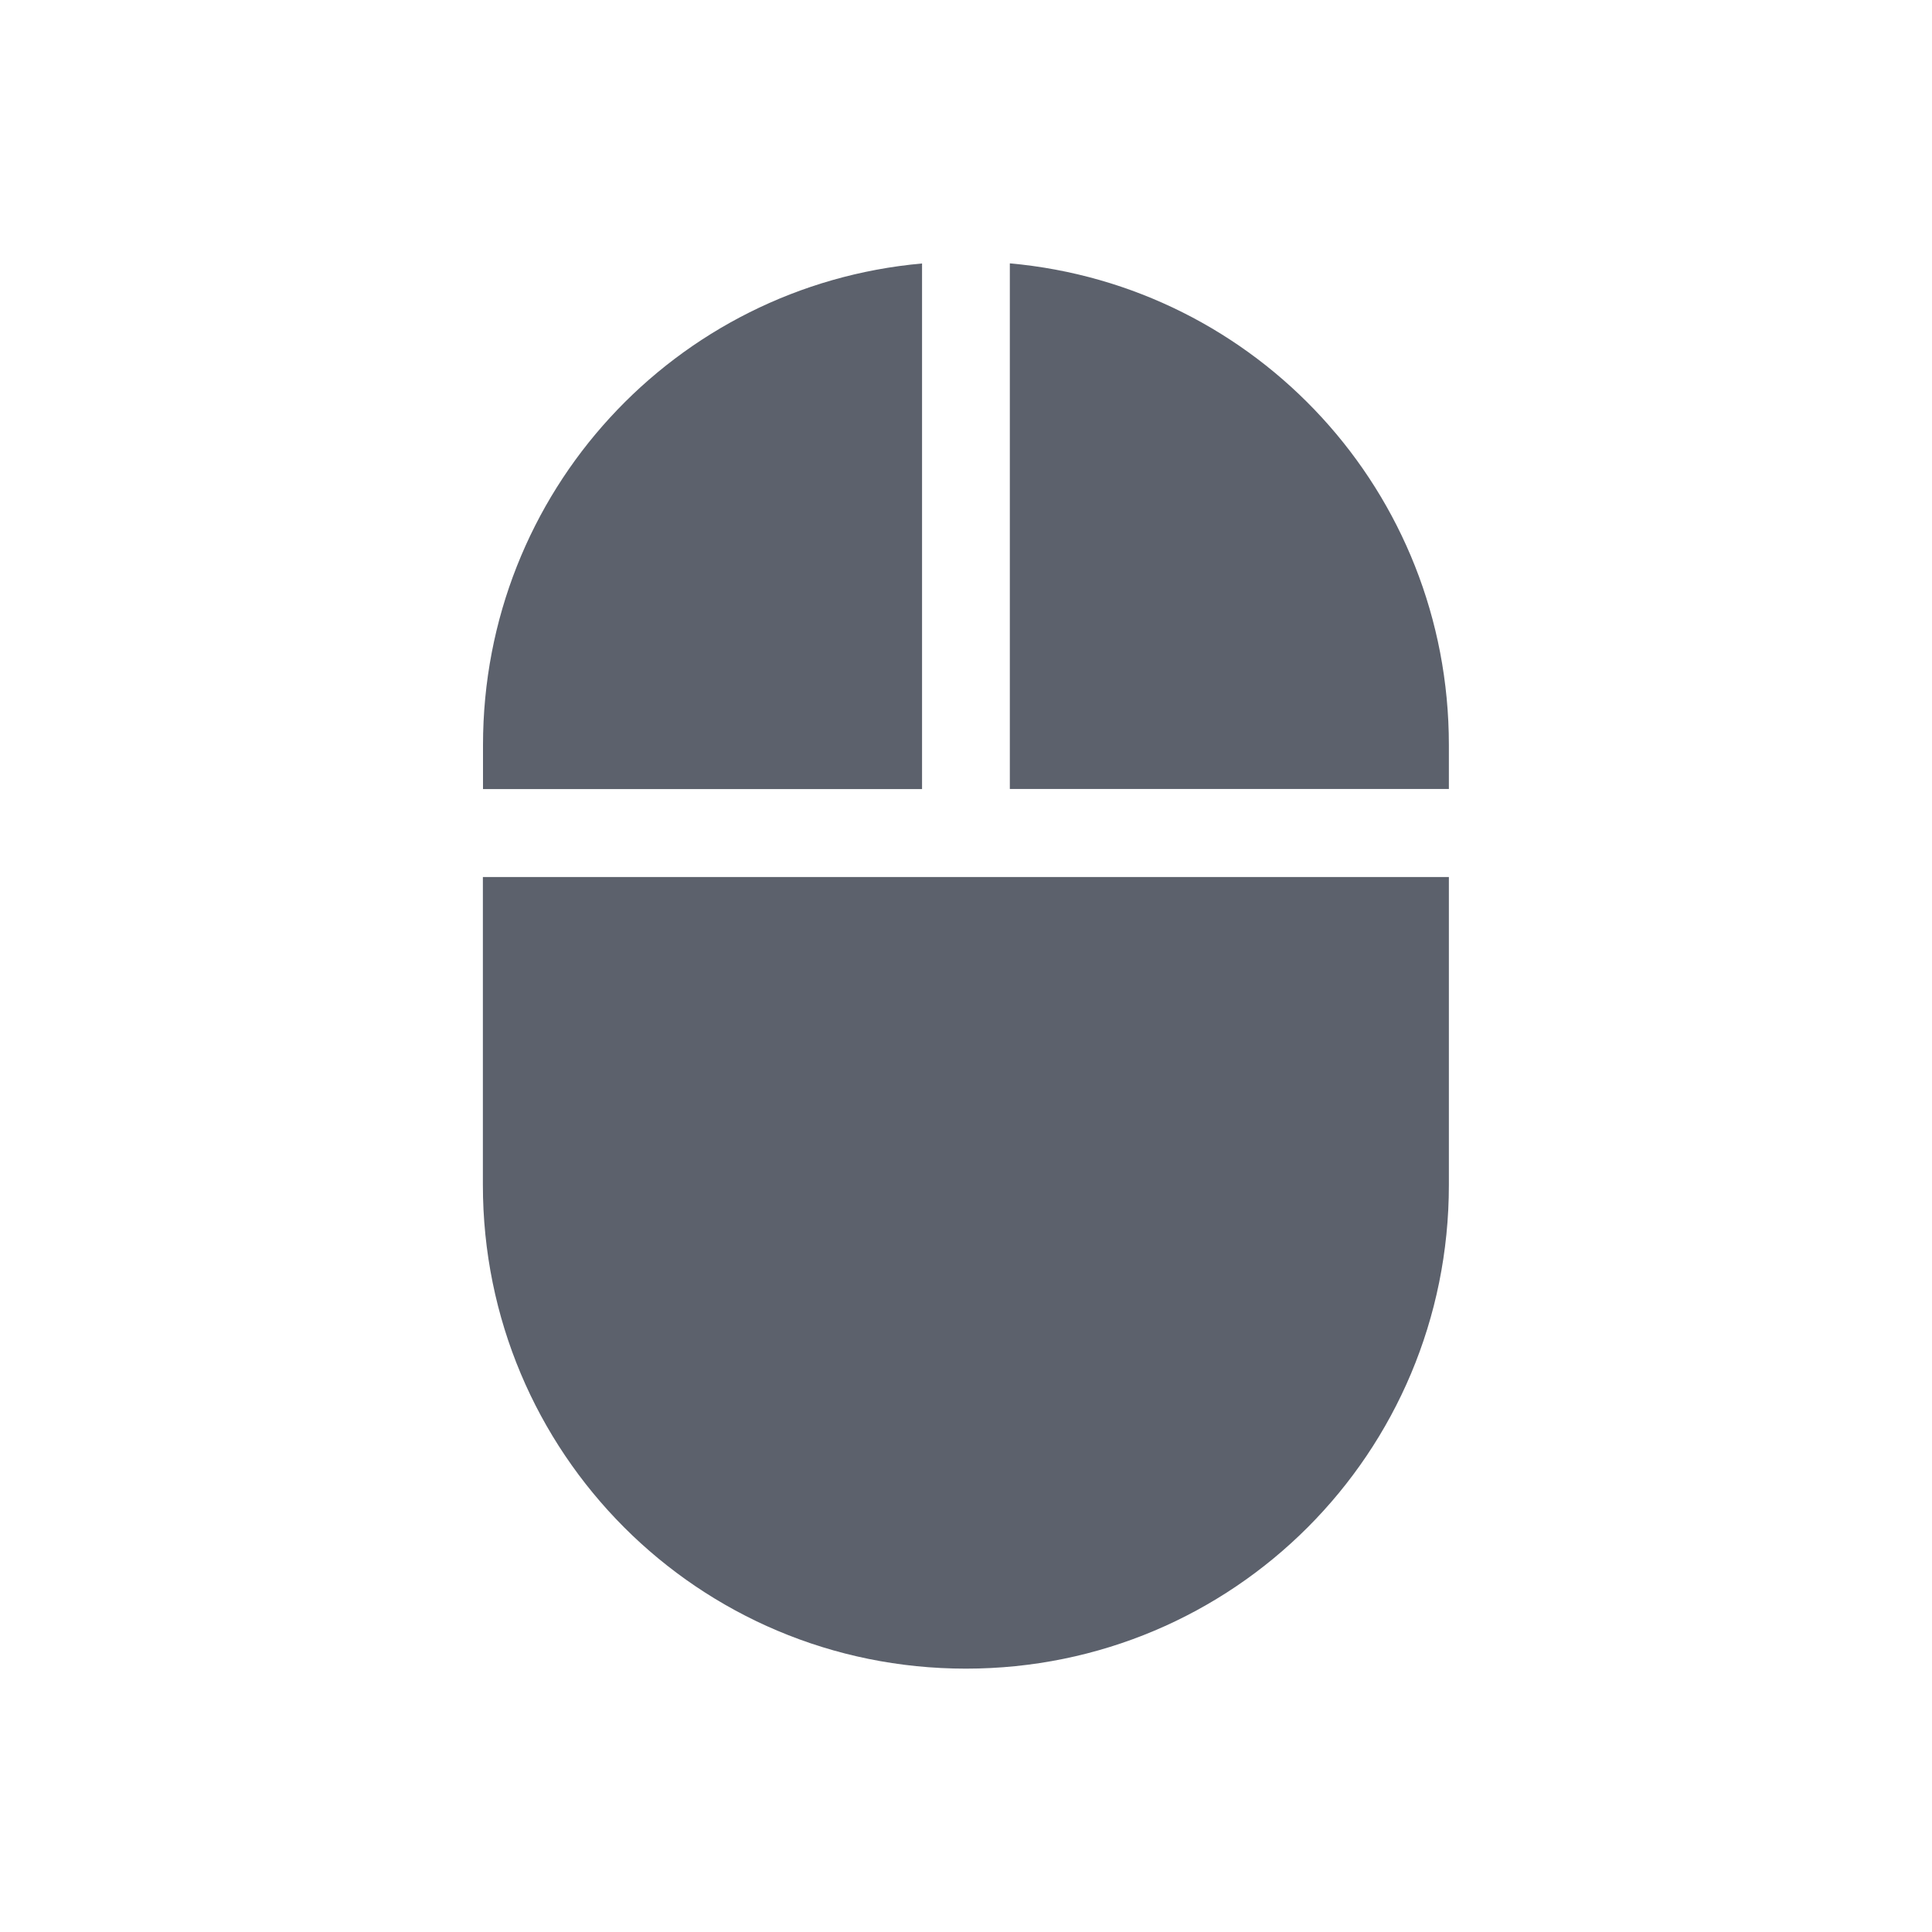 <svg height="22" viewBox="0 0 16 16" width="22" xmlns="http://www.w3.org/2000/svg"><path d="m7.636 2.182c-2.044.183-3.636 1.892-3.636 3.989v.364h3.636zm.727 0v4.352h3.636v-.364c0-2.096-1.592-3.806-3.636-3.989zm-4.364 5.081v2.55c0 2.219 1.784 4.006 4 4.006s4-1.786 4-4.006v-2.55z" fill="#5c616c" stroke-width=".727"/></svg>